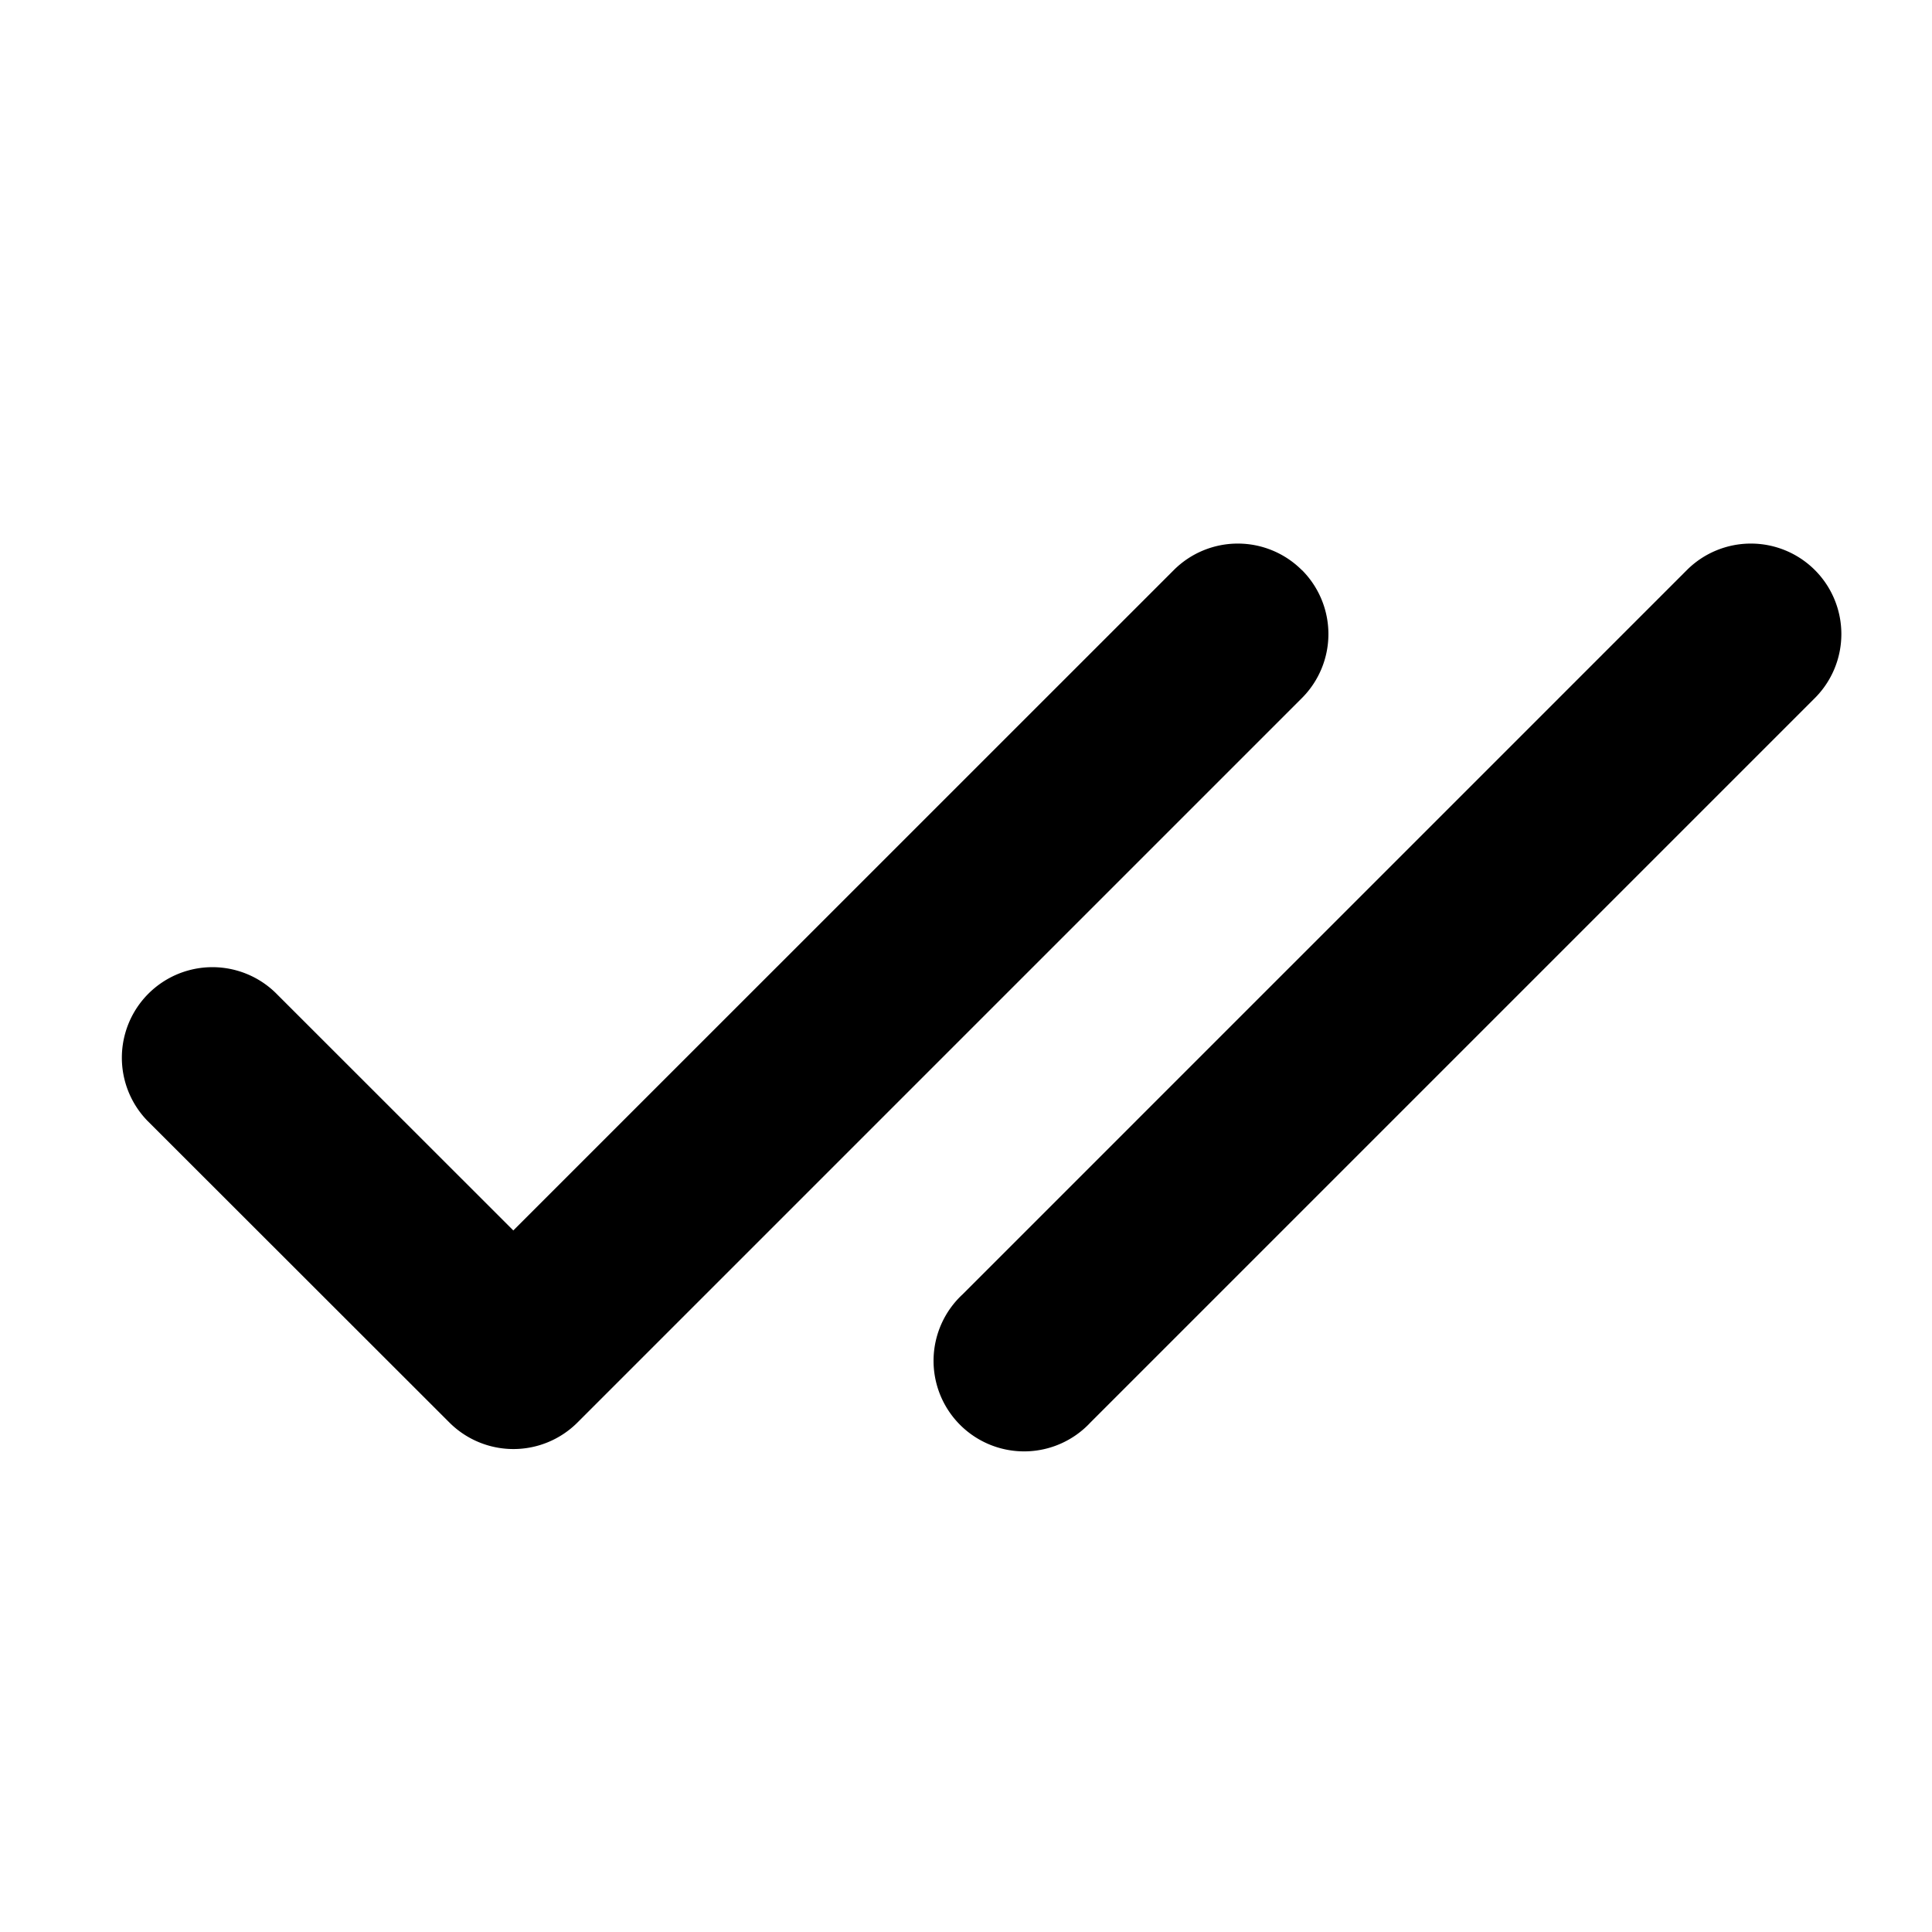 <svg xmlns="http://www.w3.org/2000/svg" width="16" height="16" viewBox="0 0 16 16">
  <path fill-rule="evenodd" clip-rule="evenodd" d="M10.782 4.721a.75.75 0 010 1.06l-6 6a.75.75 0 01-1.06 0l-2.502-2.5A.75.75 0 012.28 8.22l1.971 1.97 5.47-5.469a.75.75 0 011.06 0zM15.03 4.721a.75.75 0 010 1.06l-6 6a.75.75 0 11-1.06-1.06l6-6a.75.75 0 011.06 0z" fill="currentColor"/>
</svg>
